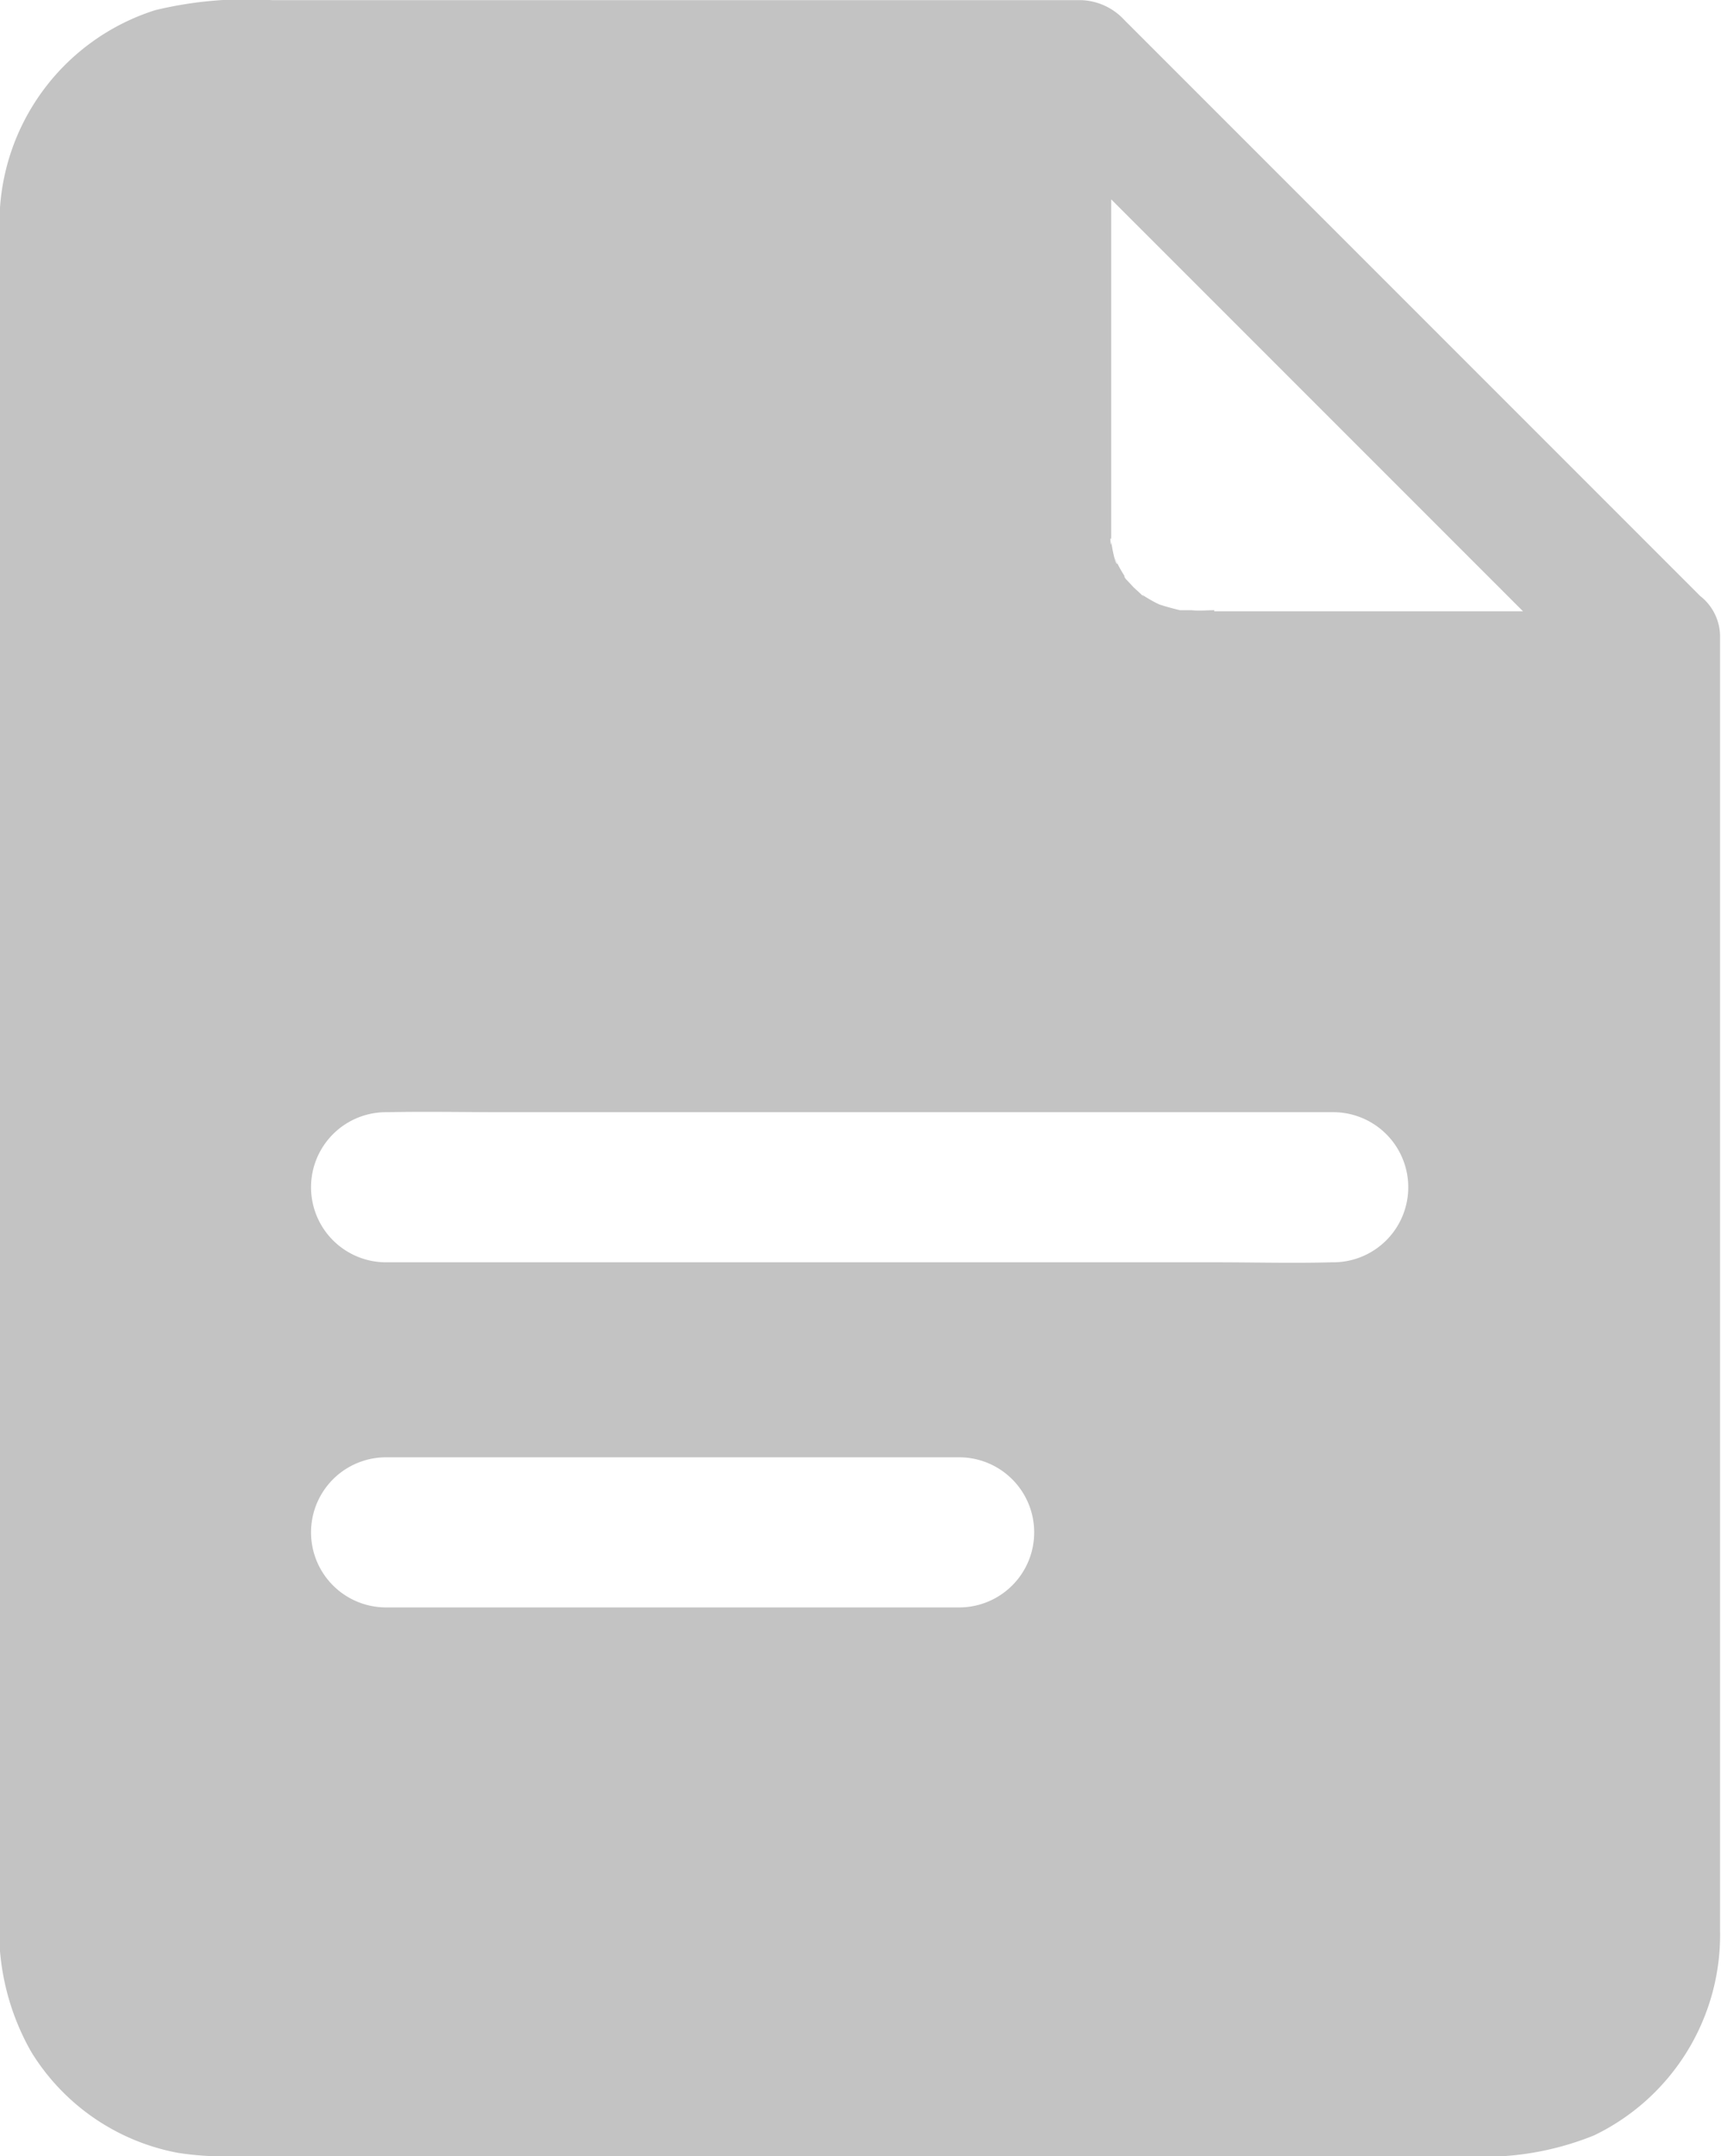 <svg xmlns="http://www.w3.org/2000/svg" width="13.039" height="16.332" viewBox="0 0 13.039 16.332">
    <g>
        <path fill="#c3c3c3" d="M180.661 85.577l-1.4-1.4-2.347-2.347-.616-.616a.465.465 0 0 0-.326-.15h-6.133a2.94 2.94 0 0 0-.883.076 1.691 1.691 0 0 0-1.18 1.618v12.833a1.855 1.855 0 0 0 .241 1.014 1.662 1.662 0 0 0 1.11.764 2.3 2.3 0 0 0 .377.027h9.4a2.222 2.222 0 0 0 .953-.159 1.686 1.686 0 0 0 .955-1.546v-9.809a.391.391 0 0 0-.151-.305zm-5.614 7.661h-4.342a.568.568 0 1 1 0-1.137h4.342a.568.568 0 0 1 0 1.137zm2.834-2.614h-.013c-.292.008-.584 0-.873 0h-6.29a.568.568 0 1 1 0-1.137h.013c.292-.006.584 0 .873 0h6.29a.568.568 0 1 1 0 1.137zm-.9-4.939c-.059 0-.116.006-.174 0h-.087c-.053-.013-.106-.027-.157-.044l-.019-.009c-.03-.015-.059-.032-.087-.049a.15.15 0 0 0-.025-.015.108.108 0 0 1 .015.015l-.025-.021.008.006-.062-.057-.053-.057c0 .006.008.009.008.011l-.015-.019a.047.047 0 0 1-.009-.015v-.006c-.015-.025-.03-.049-.044-.076l-.017-.034a.172.172 0 0 0-.013-.025l.021.045c-.019 0-.04-.123-.047-.169v.009c0 .053-.015-.074 0-.023a.1.1 0 0 1 0 .015v-.03-.053-.011-1.8-.7l.841.841 2.279 2.279h-2.34z" transform="translate(-167.78 -81.063)"/>
    </g>
</svg>
